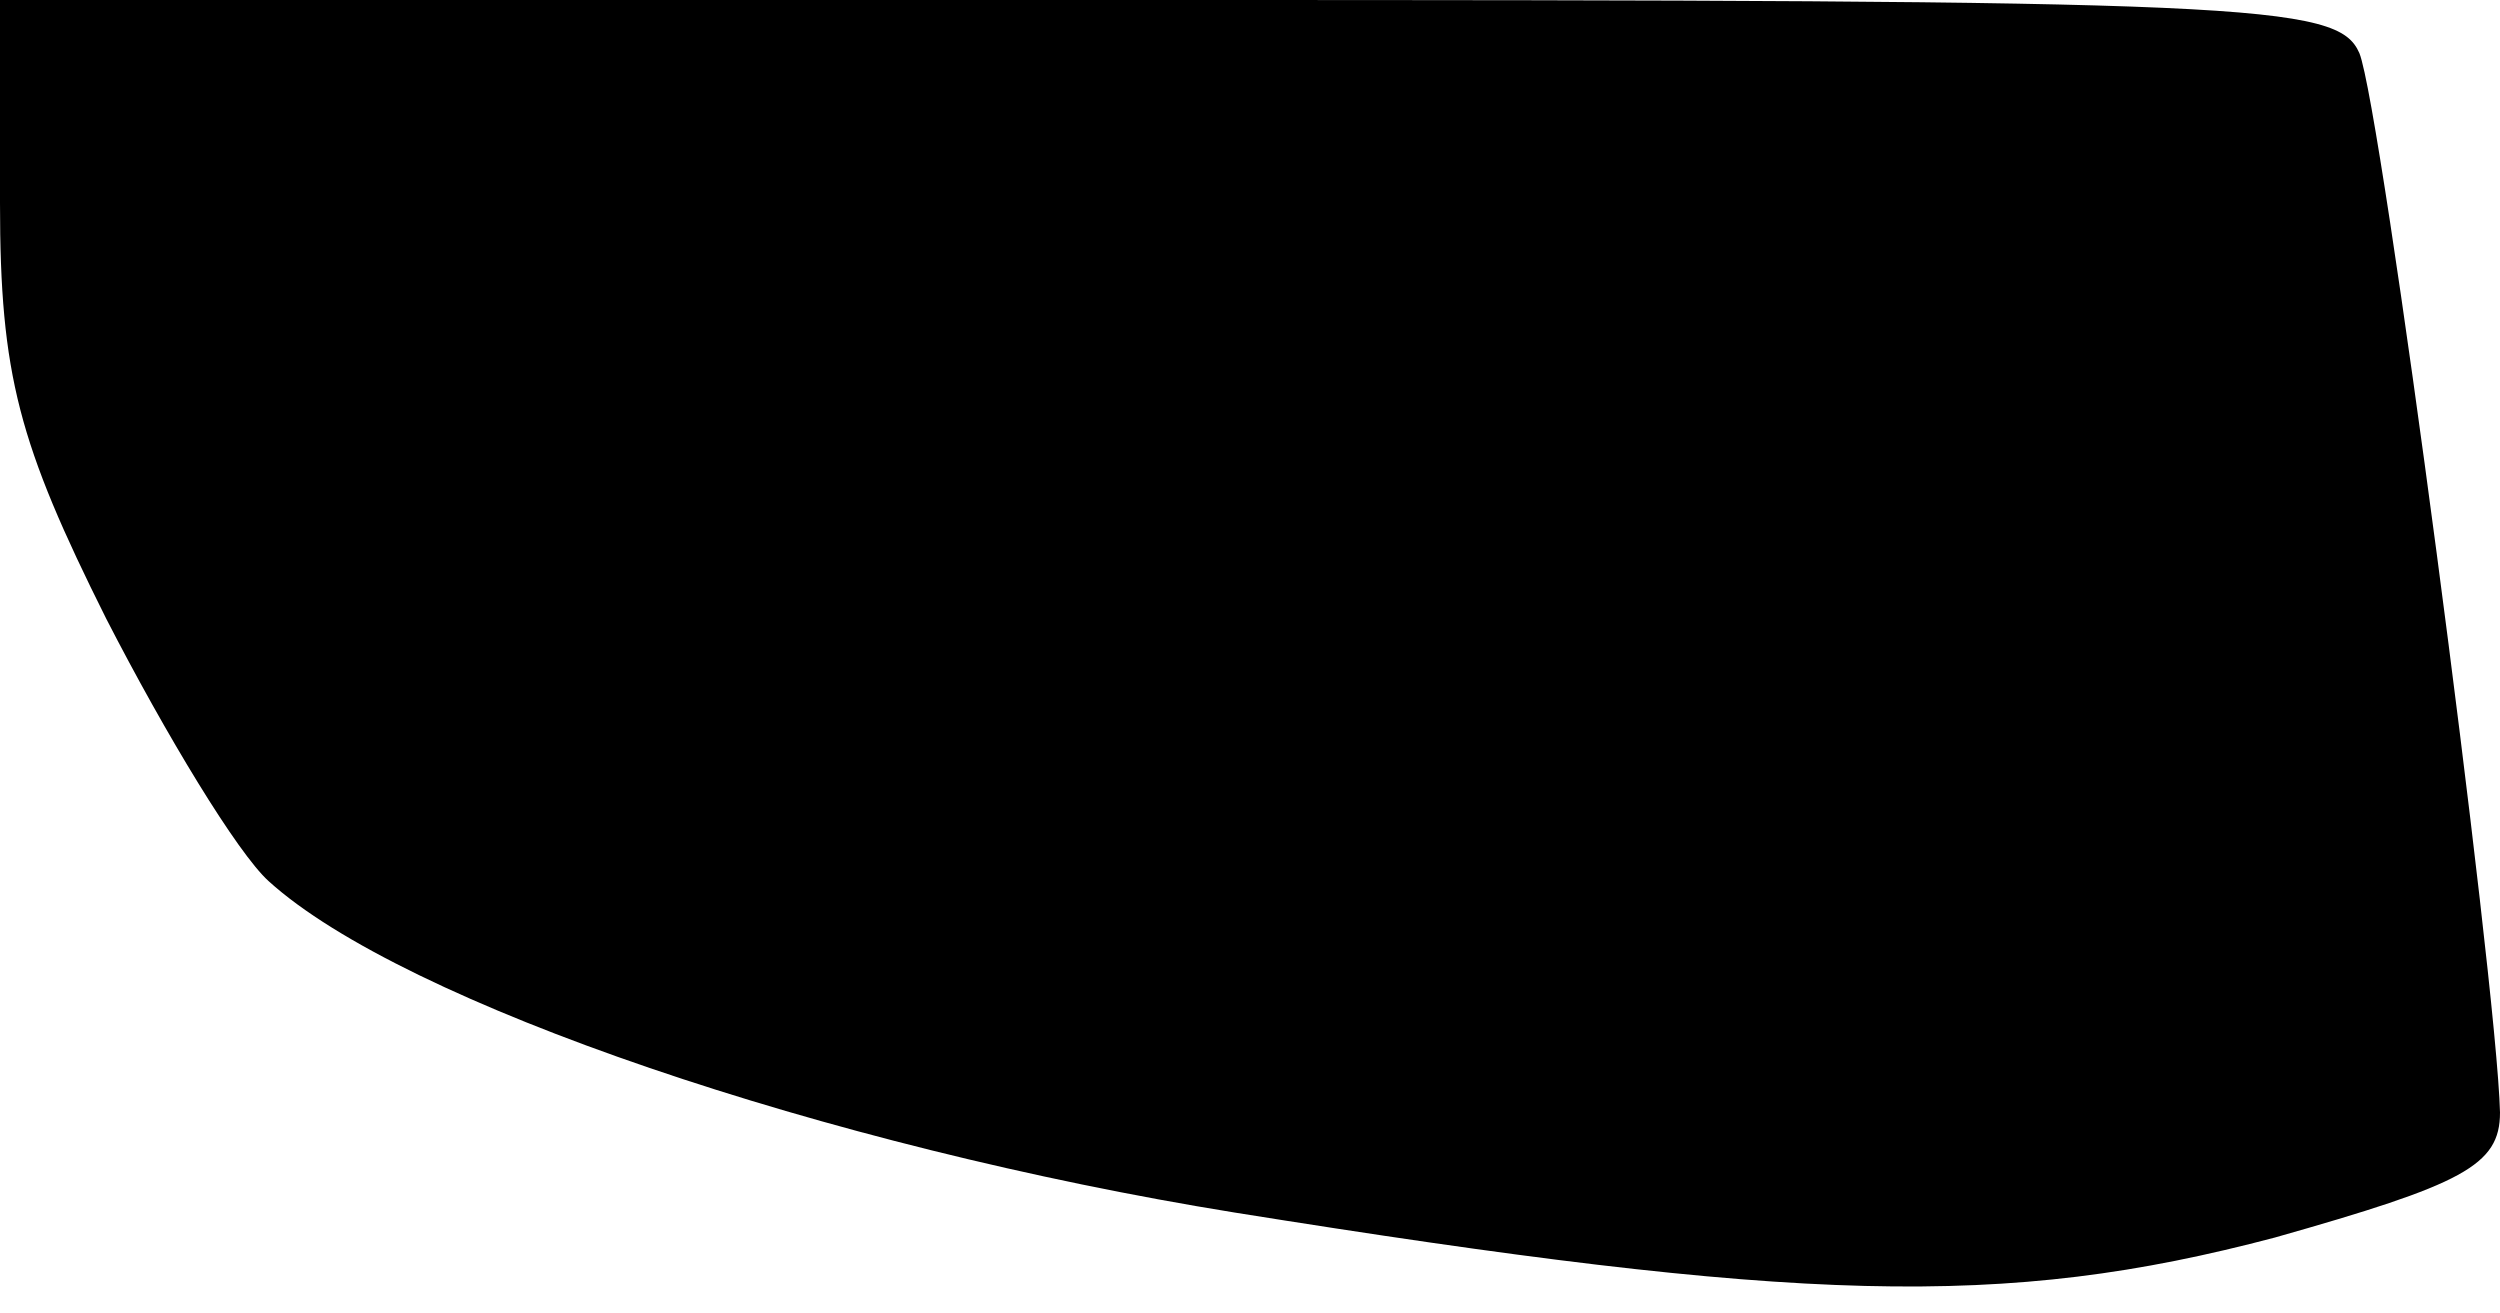 <?xml version="1.0" standalone="no"?>
<!DOCTYPE svg PUBLIC "-//W3C//DTD SVG 20010904//EN"
 "http://www.w3.org/TR/2001/REC-SVG-20010904/DTD/svg10.dtd">
<svg version="1.0" xmlns="http://www.w3.org/2000/svg"
 width="80pt" height="42pt" viewBox="0 0 80 42"
 preserveAspectRatio="xMidYMid meet">
<g transform="translate(0,42) scale(0.1,-0.1)"
fill="#000000" stroke="none">
<path fill="#000000" stroke="none" d="M0 355 c0 -55 6 -77 34 -133 19 -37 42
-75 52 -84 43 -39 179 -85 309 -106 181 -29 246 -31 333 -8 60 17 72 23 72 40
-1 42 -38 322 -45 339 -7 16 -34 17 -381 17 l-374 0 0 -65z"/>
</g>
</svg>
